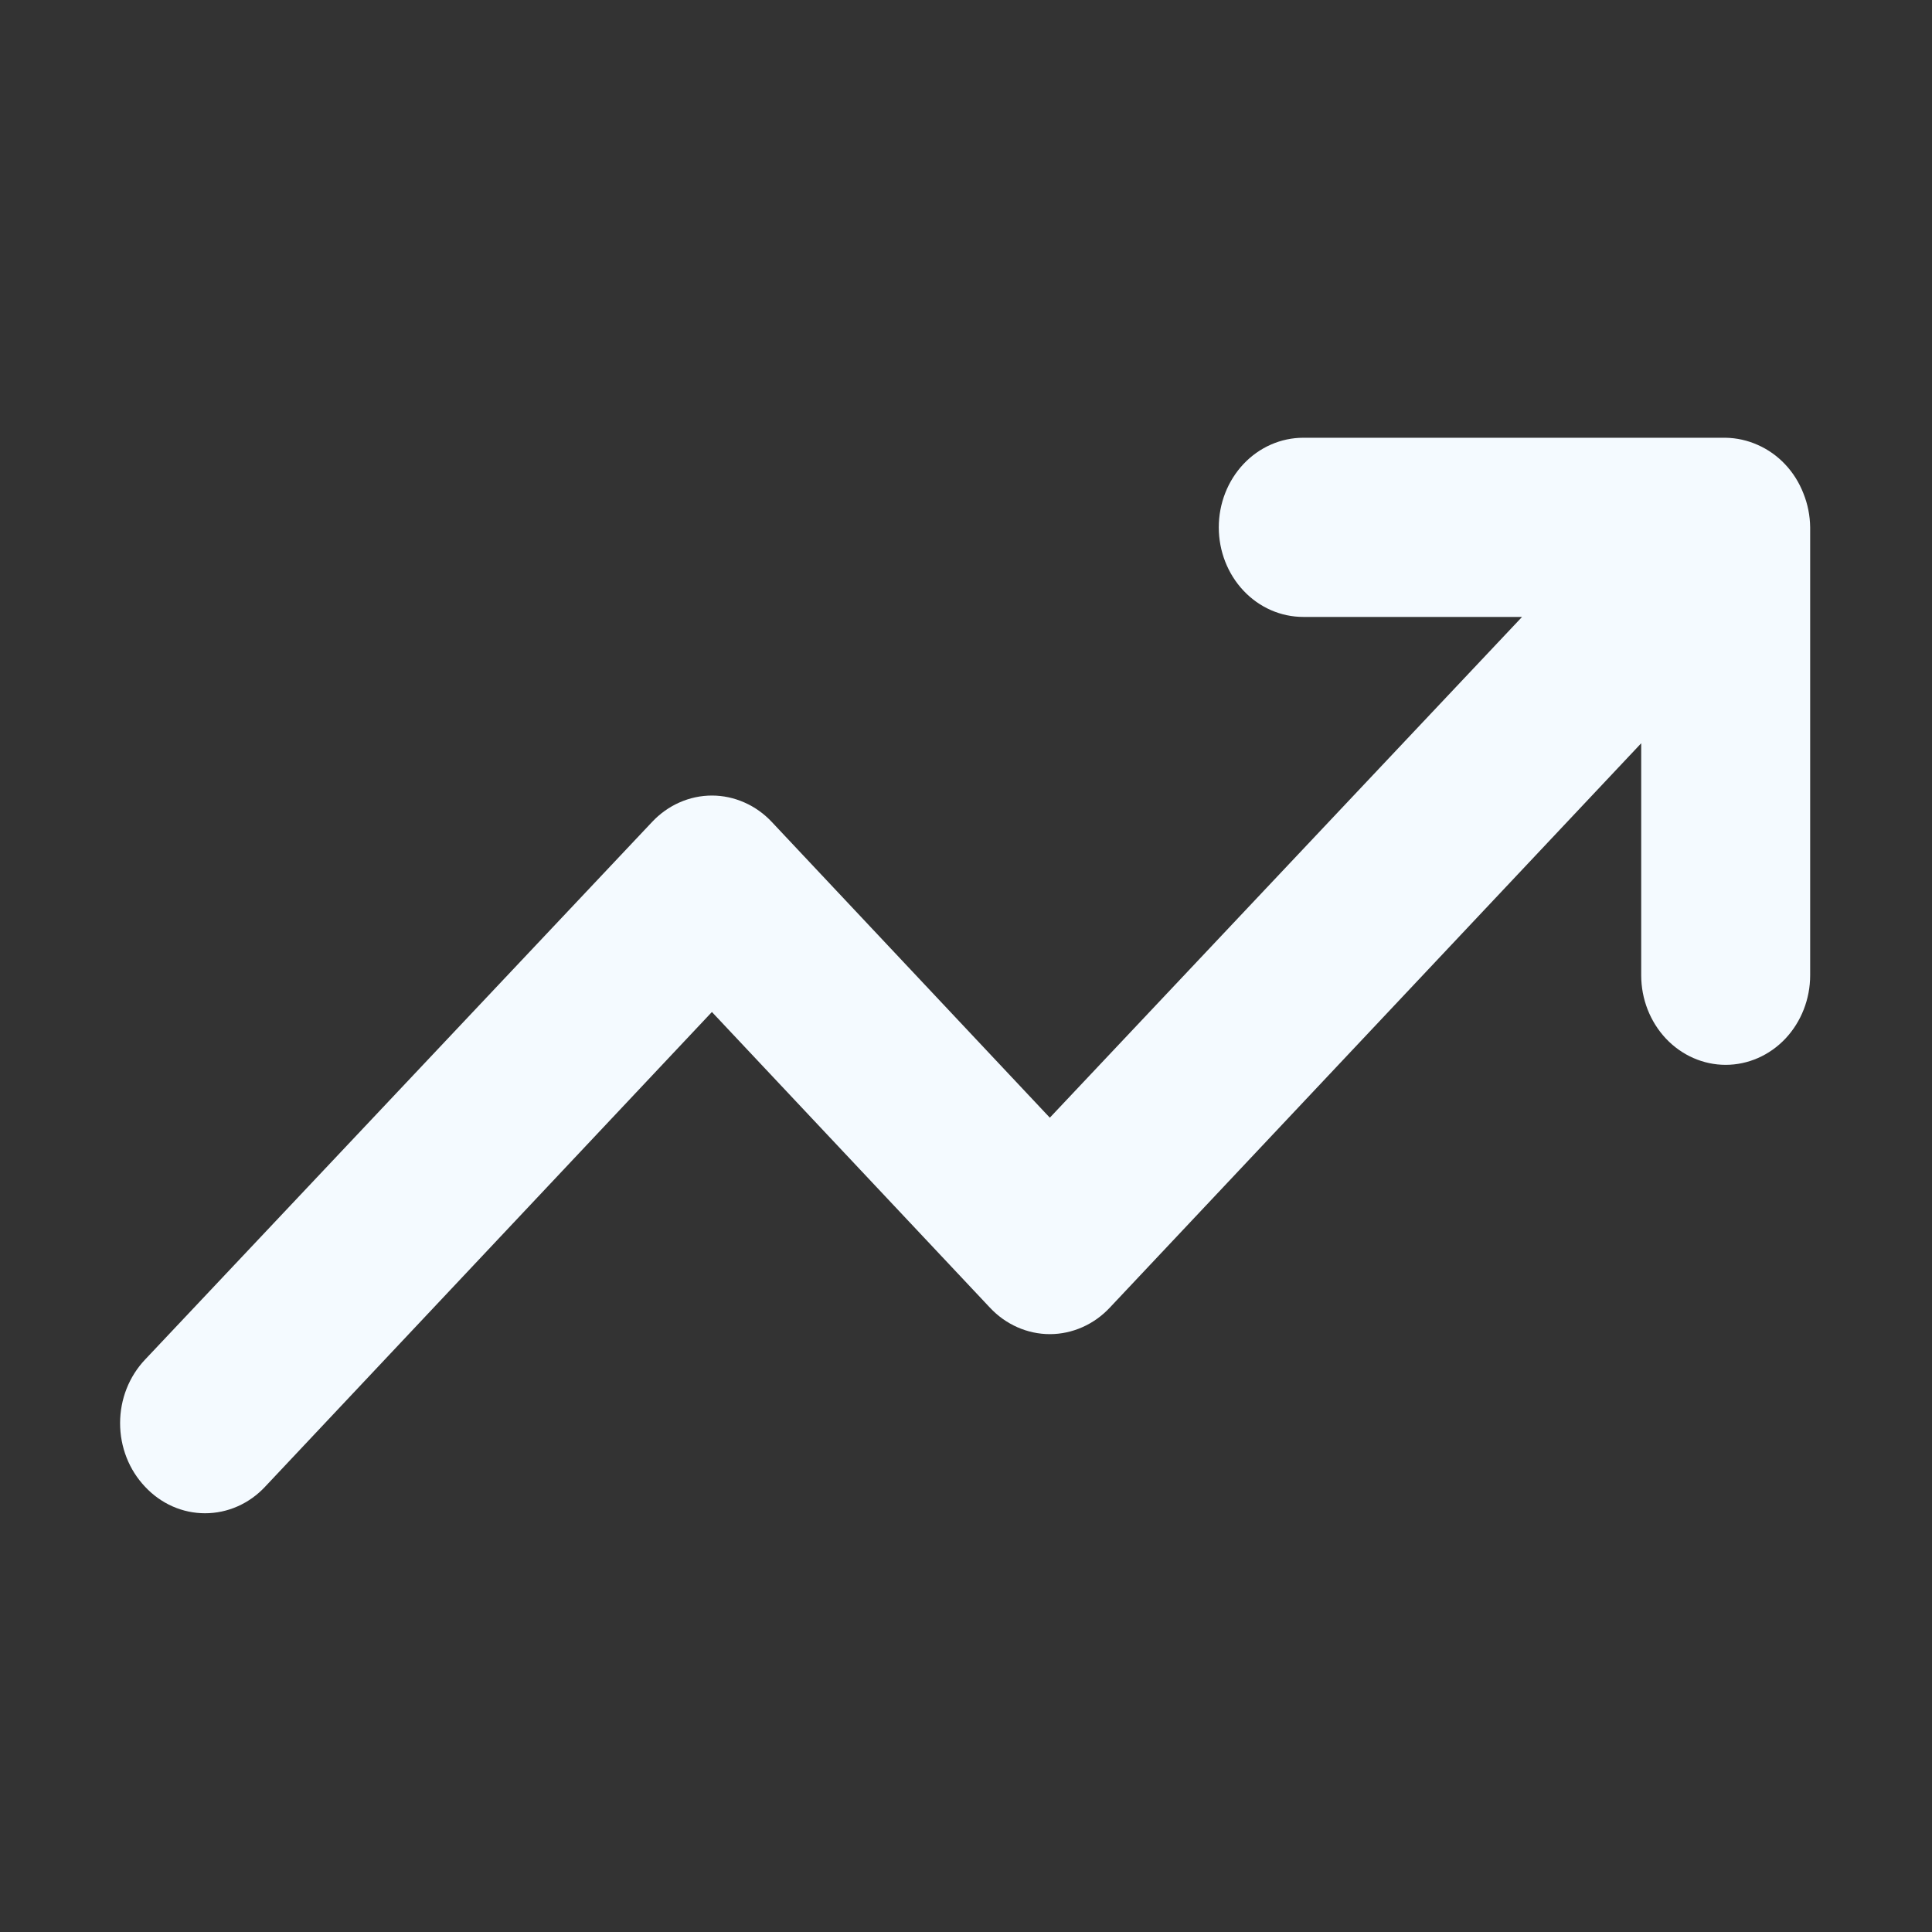 <svg width="31" height="31" viewBox="0 0 31 31" fill="none" xmlns="http://www.w3.org/2000/svg">
<rect x="0" y="0" width="31" height="31" fill="#333333" stroke="none"/>
<path d="M28.936 7.915C28.799 7.564 28.536 7.285 28.204 7.139C28.041 7.066 27.866 7.027 27.689 7.024H20.912C20.552 7.024 20.207 7.176 19.953 7.445C19.699 7.715 19.556 8.08 19.556 8.462C19.556 8.843 19.699 9.209 19.953 9.478C20.207 9.748 20.552 9.899 20.912 9.899H24.422L16.845 17.934L12.386 13.191C12.26 13.056 12.11 12.949 11.944 12.876C11.779 12.803 11.602 12.765 11.423 12.765C11.244 12.765 11.067 12.803 10.902 12.876C10.737 12.949 10.587 13.056 10.461 13.191L2.328 21.815C2.201 21.949 2.1 22.108 2.031 22.283C1.962 22.458 1.927 22.646 1.927 22.835C1.927 23.025 1.962 23.213 2.031 23.388C2.1 23.564 2.201 23.722 2.328 23.856C2.454 23.991 2.604 24.098 2.769 24.171C2.934 24.244 3.111 24.281 3.29 24.281C3.469 24.281 3.646 24.244 3.811 24.171C3.977 24.098 4.127 23.991 4.253 23.856L11.423 16.238L15.883 20.981C16.009 21.116 16.159 21.223 16.324 21.296C16.489 21.369 16.666 21.407 16.845 21.407C17.024 21.407 17.201 21.369 17.366 21.296C17.532 21.223 17.682 21.116 17.808 20.981L26.334 11.926V15.649C26.334 16.03 26.477 16.395 26.731 16.665C26.985 16.934 27.33 17.086 27.689 17.086C28.049 17.086 28.394 16.934 28.648 16.665C28.902 16.395 29.045 16.03 29.045 15.649V8.462C29.043 8.274 29.006 8.088 28.936 7.915Z" fill="#F4FAFF"/>
</svg>
